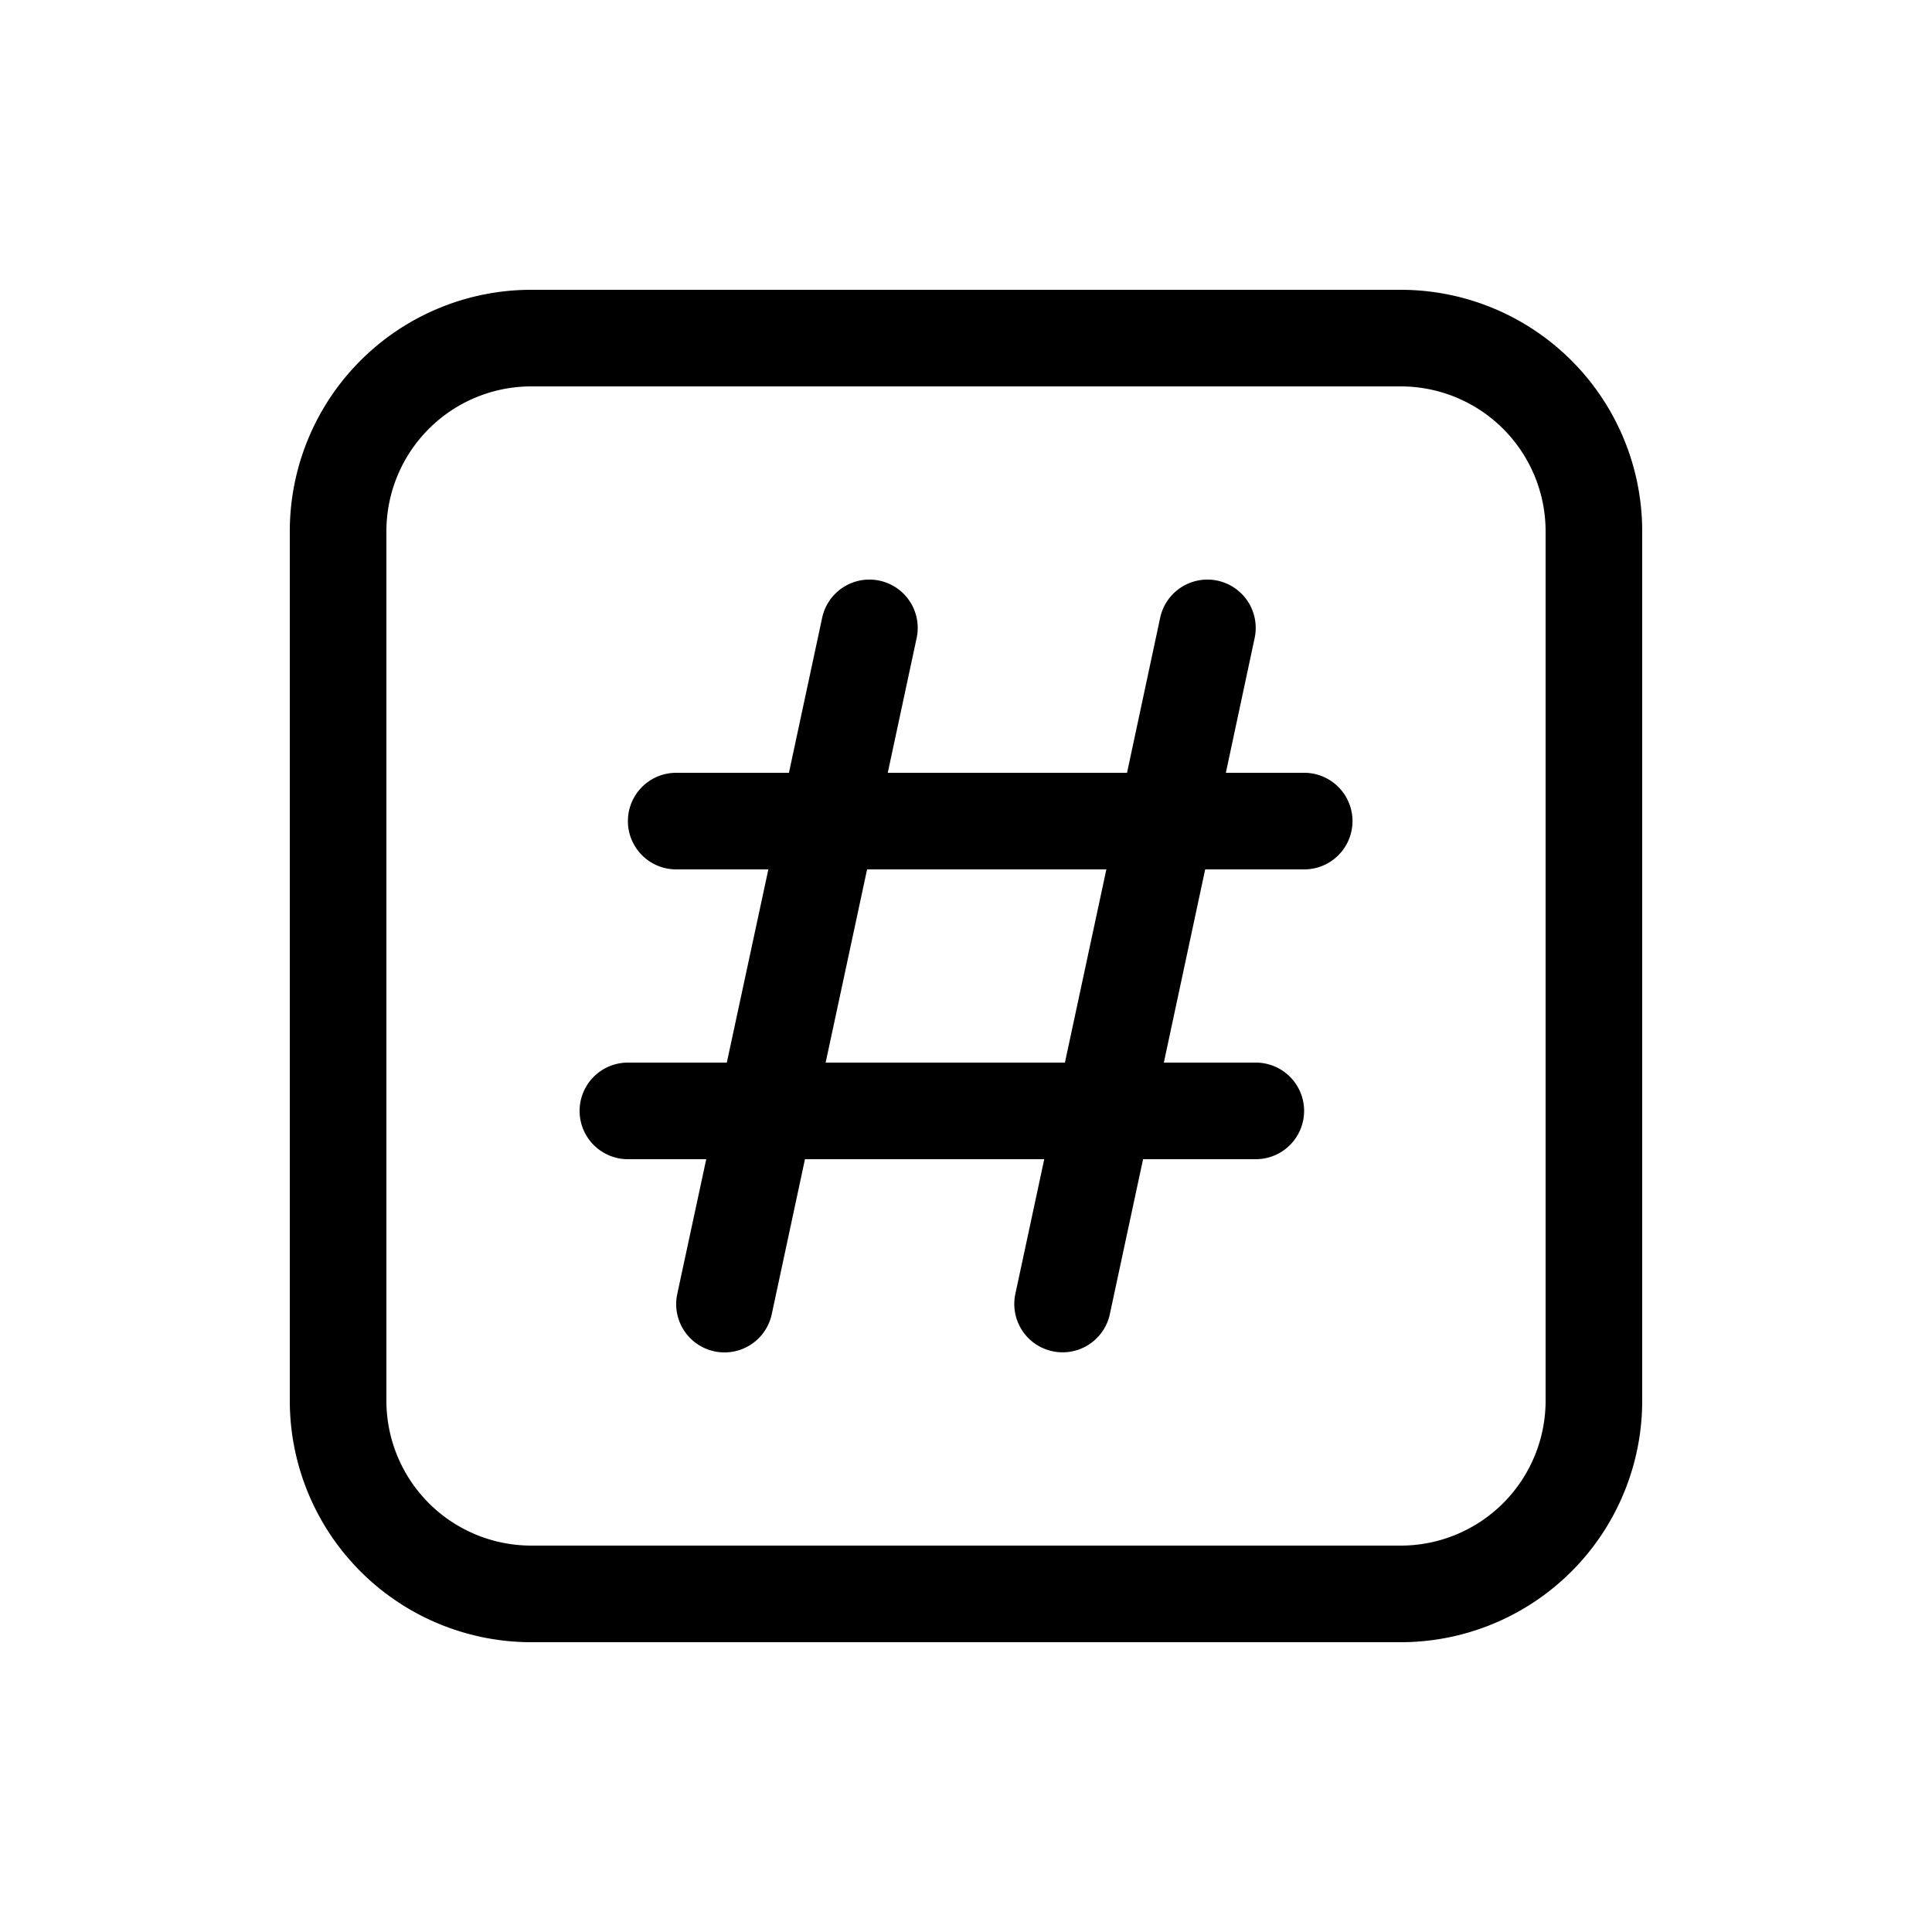 <svg xmlns="http://www.w3.org/2000/svg" xmlns:xlink="http://www.w3.org/1999/xlink" width="20" height="20" viewBox="0 0 20 20"><path fill="currentColor" d="M9.105 6.011a.5.5 0 0 1 .384.594L9.19 8h2.477l.343-1.605a.5.5 0 0 1 .978.21L12.69 8h.811a.5.5 0 0 1 0 1h-1.025l-.428 2H13a.5.5 0 0 1 0 1h-1.167l-.344 1.604a.5.5 0 1 1-.978-.21L10.81 12H8.333l-.344 1.605a.5.5 0 1 1-.978-.21l.3-1.395H6.5a.5.5 0 0 1 0-1h1.024l.43-2H7a.5.5 0 0 1 0-1h1.167l.344-1.605a.5.5 0 0 1 .594-.384M8.547 11h2.477l.429-2H8.976zM3 5.5A2.5 2.5 0 0 1 5.5 3h9A2.5 2.5 0 0 1 17 5.5v9a2.5 2.5 0 0 1-2.5 2.5h-9A2.5 2.5 0 0 1 3 14.5zM5.5 4A1.5 1.5 0 0 0 4 5.5v9A1.5 1.5 0 0 0 5.5 16h9a1.5 1.5 0 0 0 1.5-1.5v-9A1.5 1.5 0 0 0 14.5 4z"/></svg>